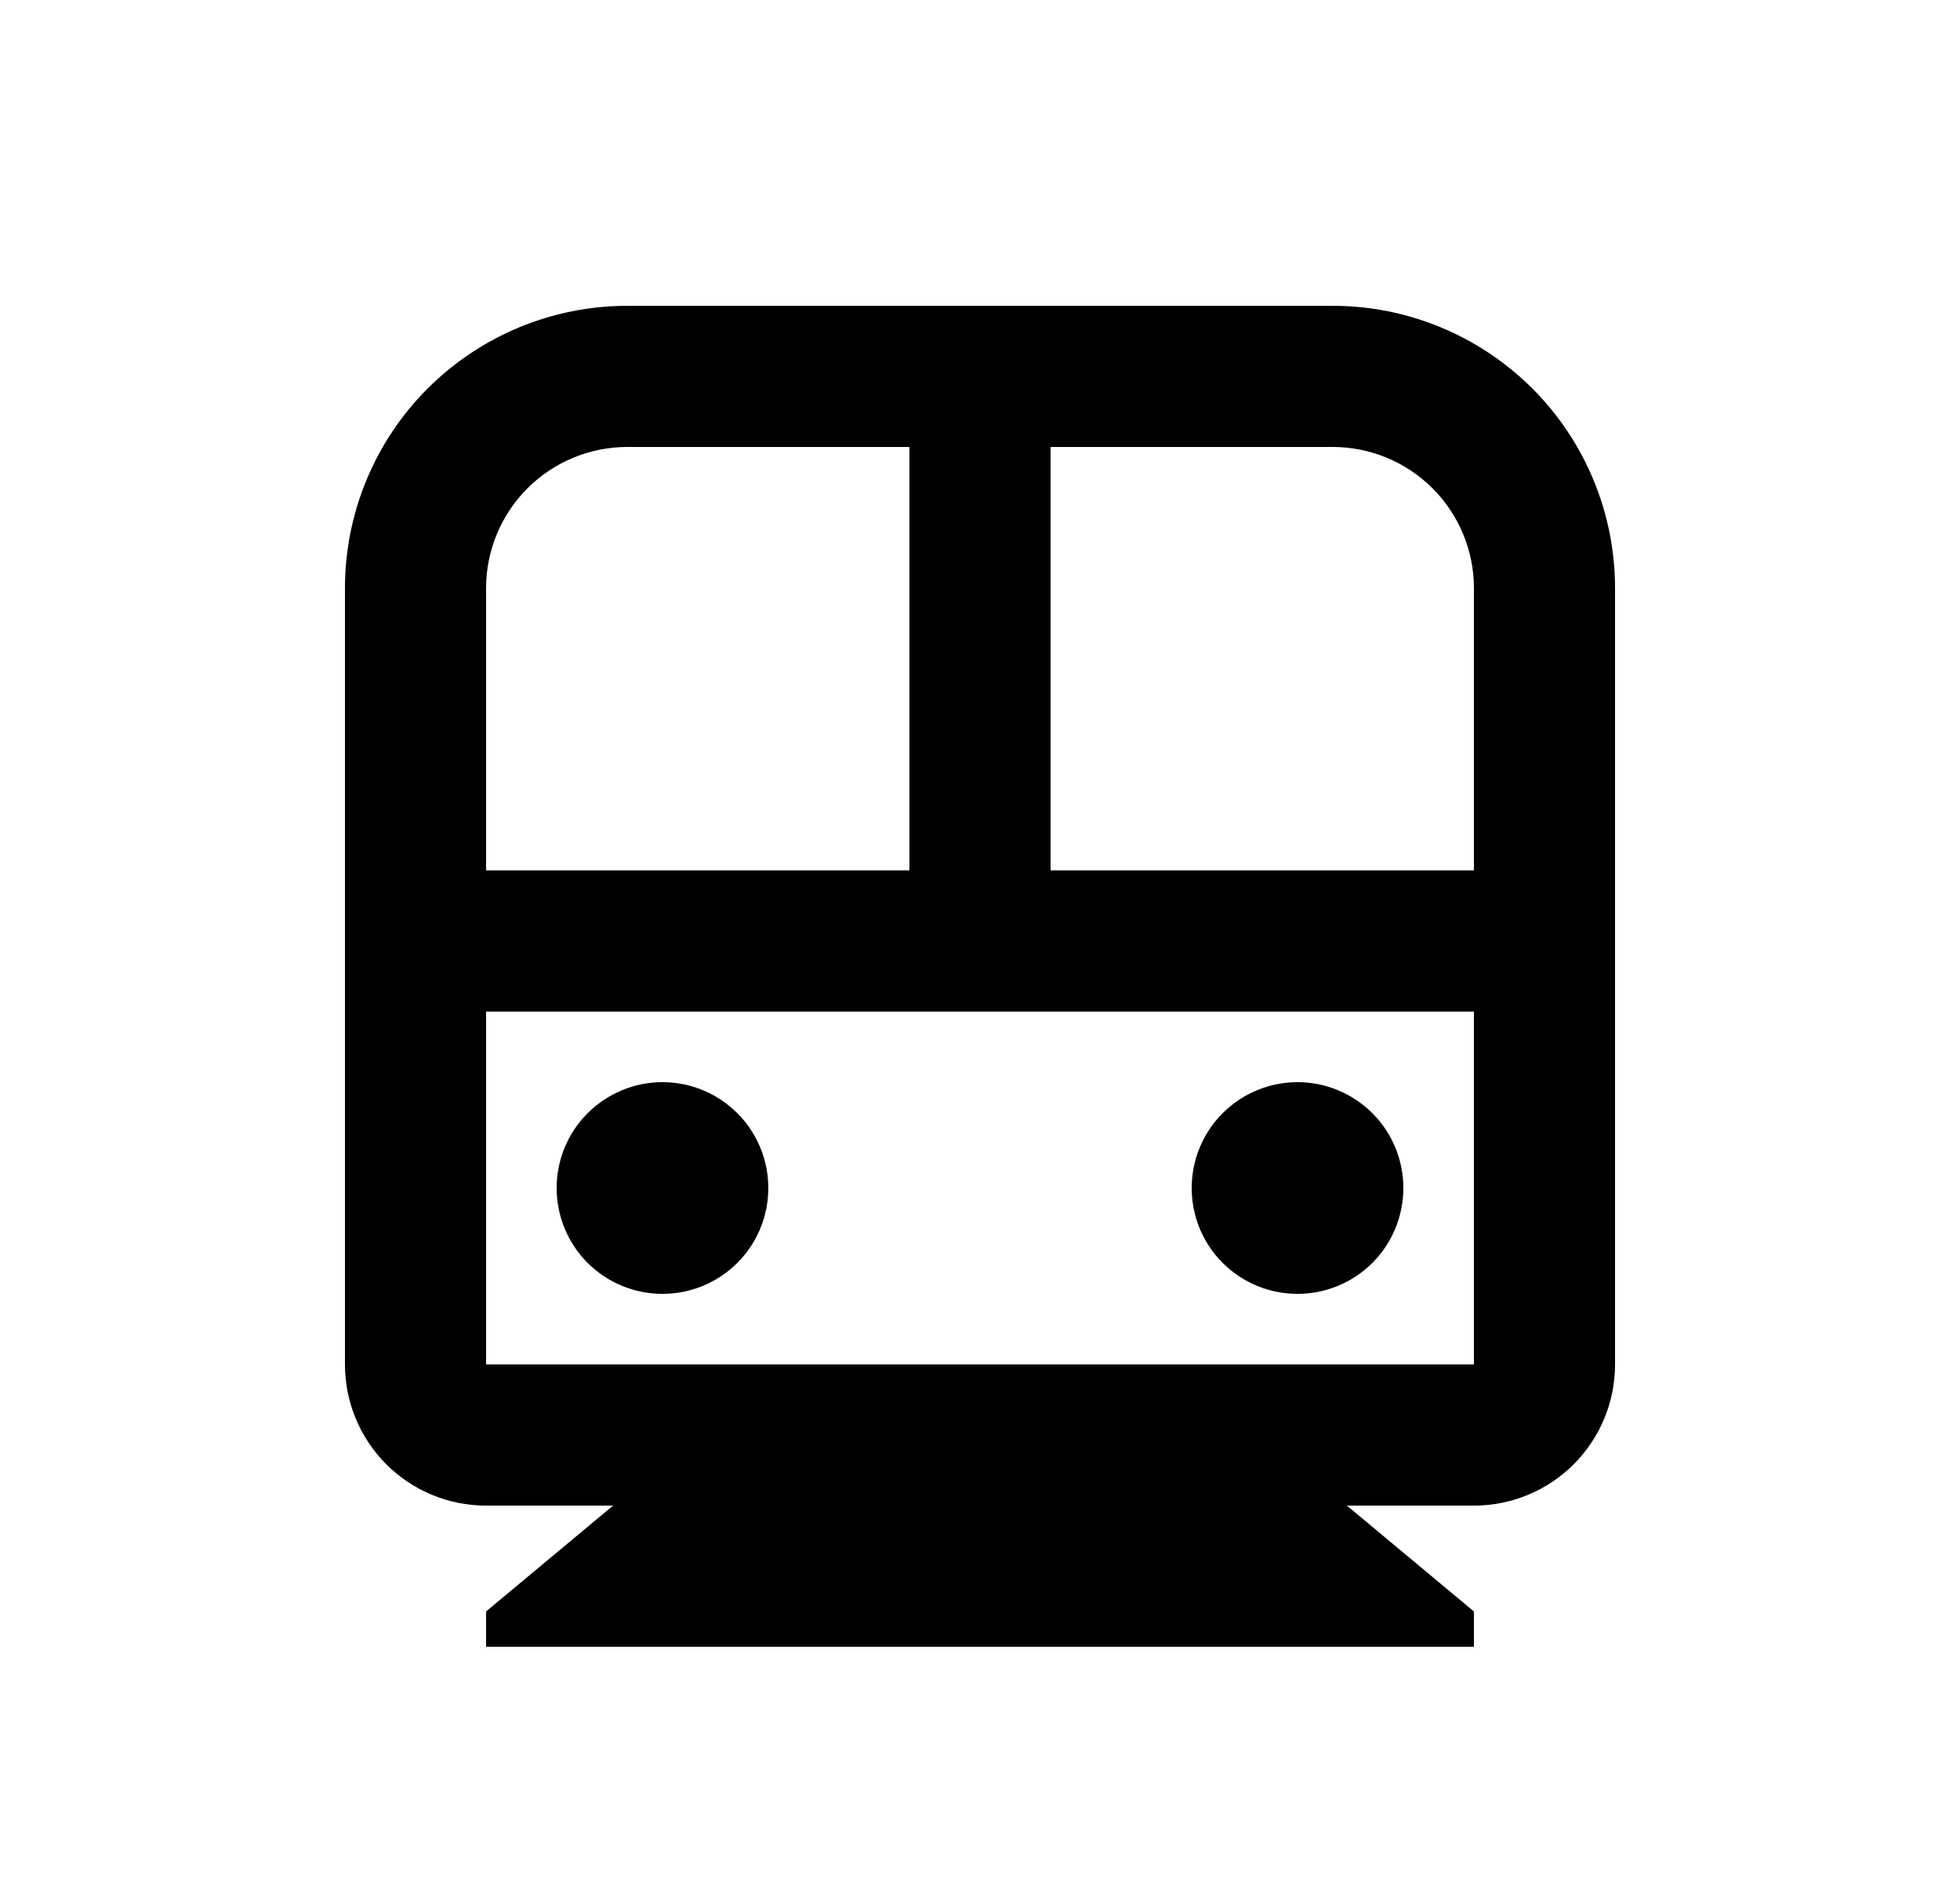 <svg width="25" height="24" viewBox="0 0 25 24" fill="none" xmlns="http://www.w3.org/2000/svg">
<path d="M17.18 19.2L18.8 20.55V21H6.2V20.55L7.82 19.2H6.2C5.723 19.2 5.265 19.011 4.927 18.673C4.59 18.336 4.4 17.878 4.4 17.4V7.5C4.4 6.546 4.779 5.63 5.454 4.955C6.13 4.28 7.045 3.9 8 3.9H17C17.955 3.9 18.87 4.28 19.546 4.955C20.221 5.63 20.6 6.546 20.6 7.5V17.4C20.6 17.878 20.41 18.336 20.073 18.673C19.735 19.011 19.277 19.2 18.8 19.2H17.18ZM13.4 5.7V11.1H18.8V7.5C18.8 7.023 18.61 6.565 18.273 6.228C17.935 5.89 17.477 5.7 17 5.7H13.4ZM11.6 5.7H8C7.523 5.7 7.065 5.89 6.727 6.228C6.39 6.565 6.2 7.023 6.2 7.5V11.1H11.6V5.7ZM18.8 12.9H6.2V17.4H18.8V12.9ZM8.45 16.5C8.092 16.5 7.749 16.358 7.495 16.105C7.242 15.852 7.1 15.508 7.1 15.15C7.1 14.792 7.242 14.449 7.495 14.196C7.749 13.943 8.092 13.8 8.45 13.8C8.808 13.8 9.151 13.943 9.405 14.196C9.658 14.449 9.8 14.792 9.8 15.15C9.8 15.508 9.658 15.852 9.405 16.105C9.151 16.358 8.808 16.5 8.45 16.5ZM16.55 16.5C16.192 16.5 15.849 16.358 15.595 16.105C15.342 15.852 15.2 15.508 15.2 15.15C15.2 14.792 15.342 14.449 15.595 14.196C15.849 13.943 16.192 13.8 16.55 13.8C16.908 13.8 17.251 13.943 17.505 14.196C17.758 14.449 17.9 14.792 17.9 15.15C17.9 15.508 17.758 15.852 17.505 16.105C17.251 16.358 16.908 16.5 16.55 16.5Z" fill="#0A0D14" style="fill:#0A0D14;fill:color(display-p3 0.039 0.051 0.078);fill-opacity:1;"/>
</svg>
